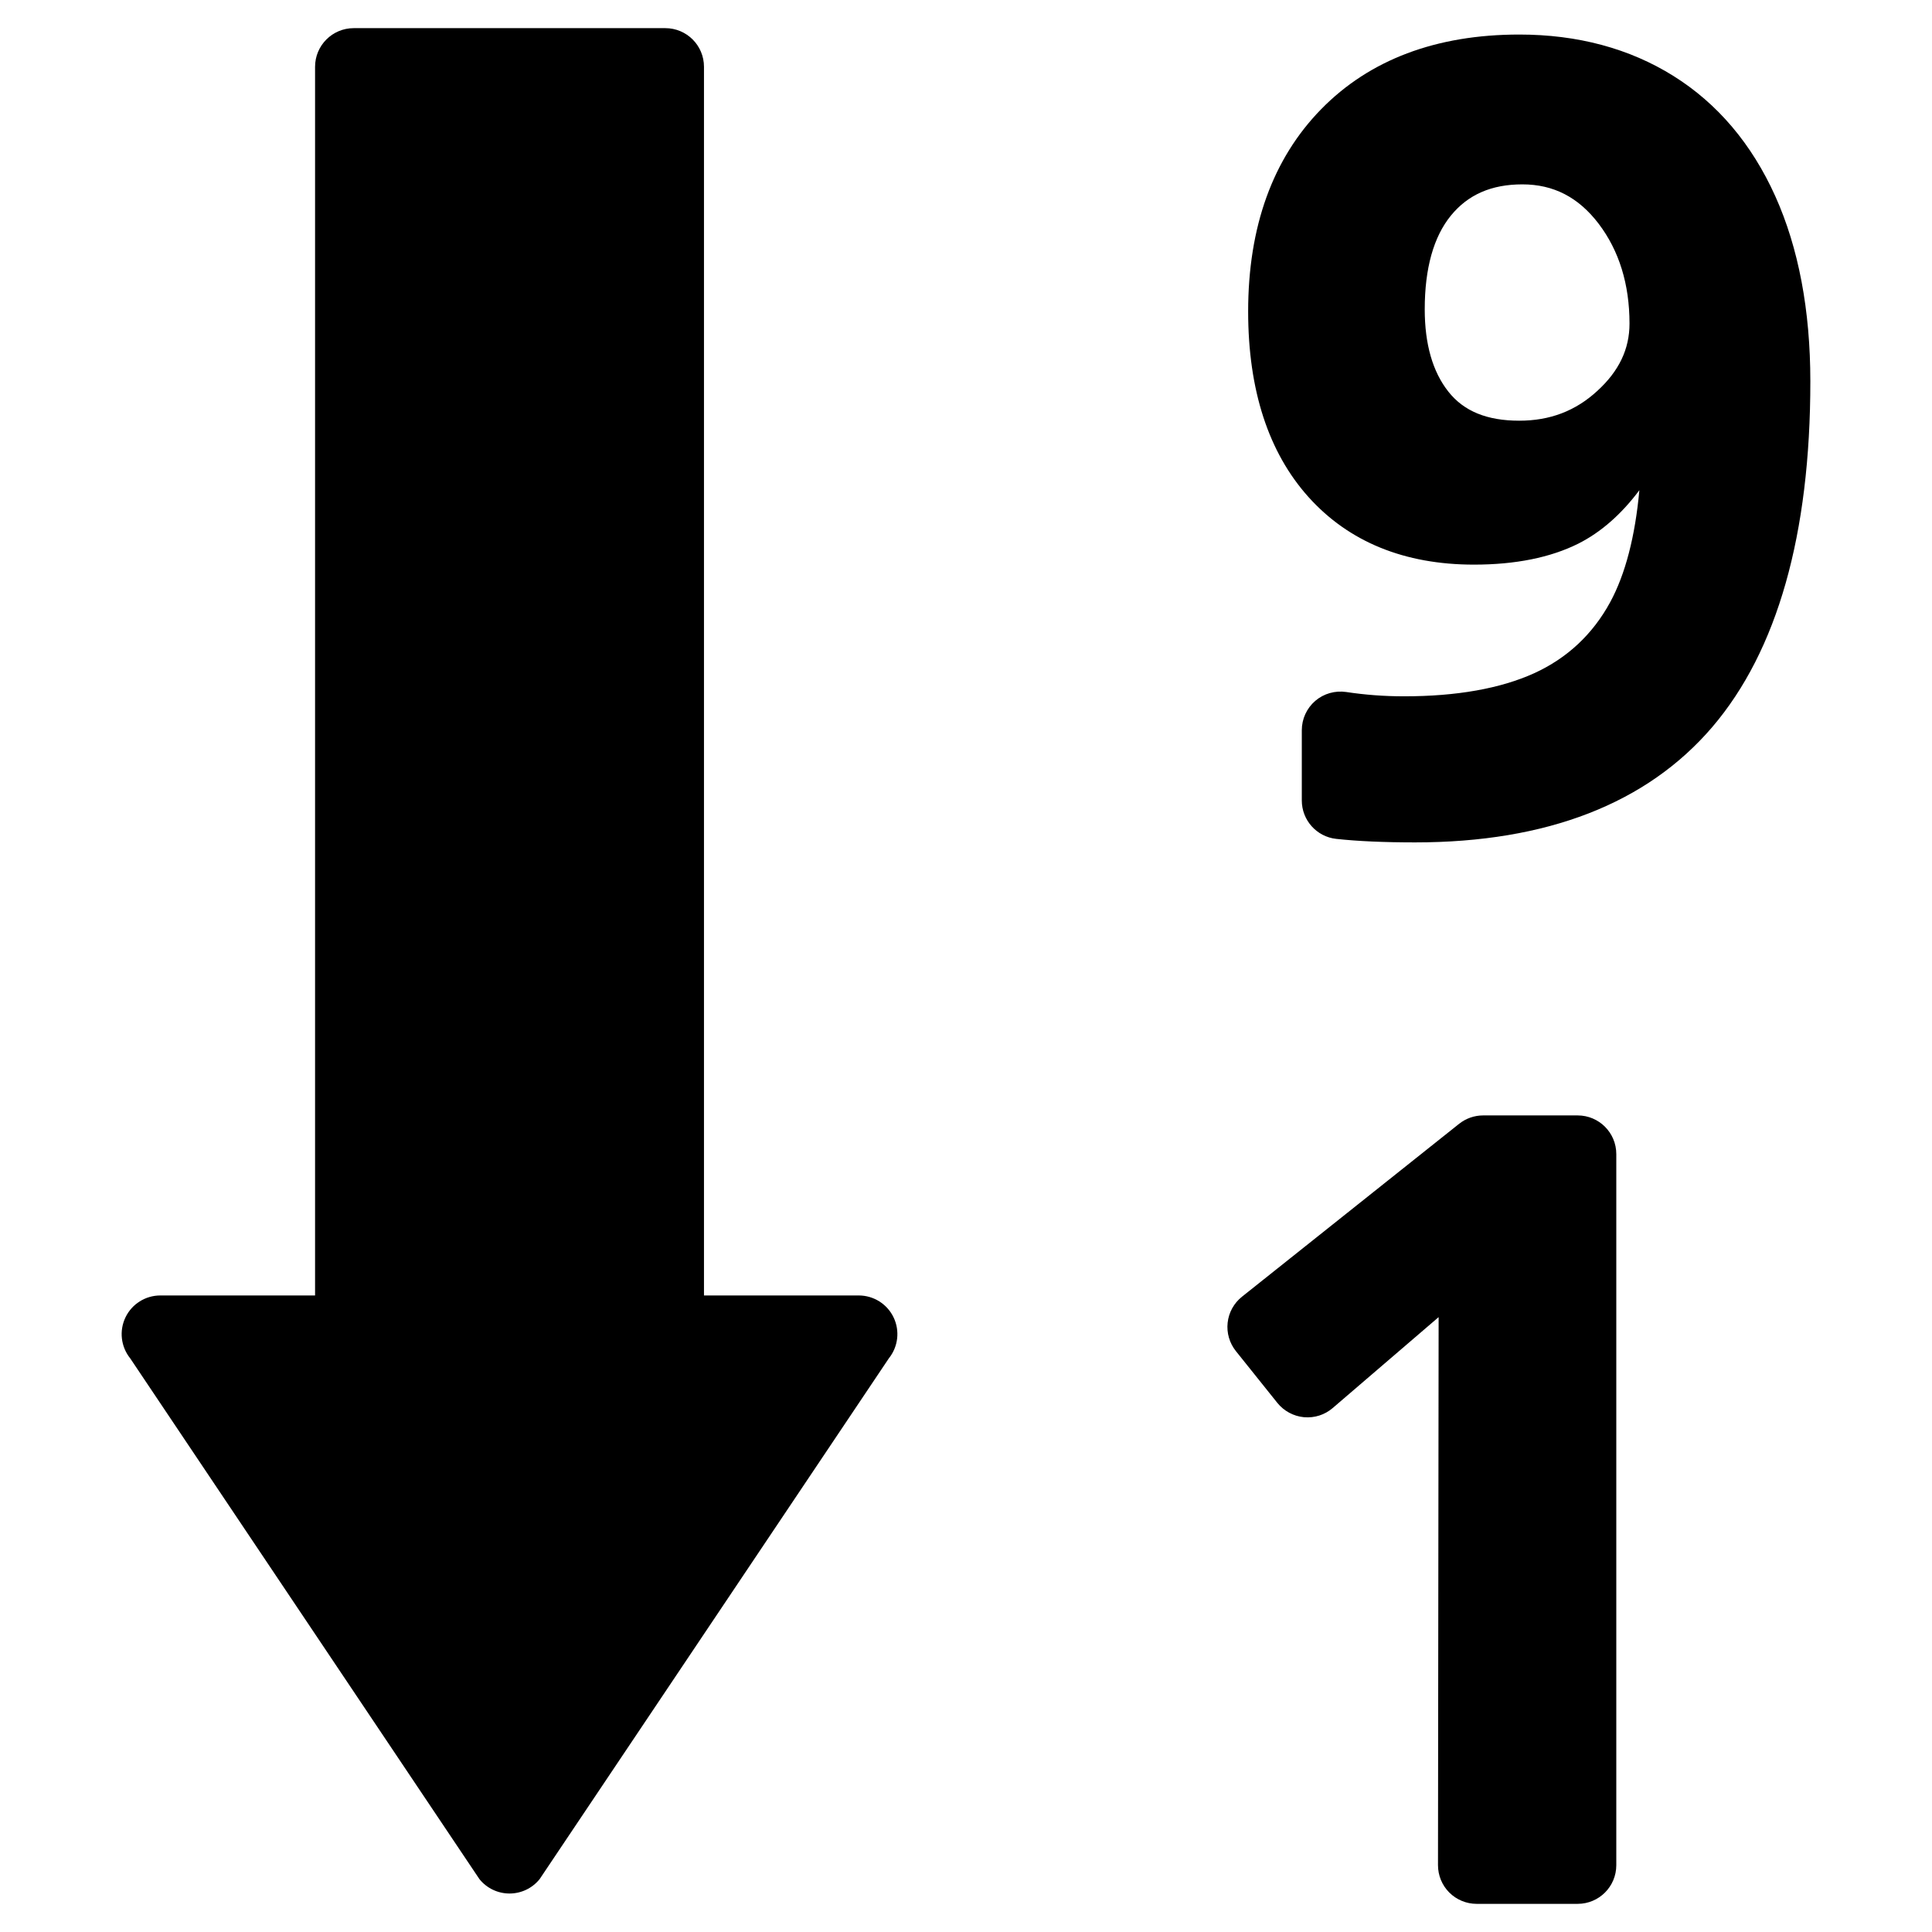 <?xml version="1.0" encoding="utf-8"?>
<!-- Generator: Adobe Illustrator 16.0.0, SVG Export Plug-In . SVG Version: 6.00 Build 0)  -->
<!DOCTYPE svg PUBLIC "-//W3C//DTD SVG 1.1//EN" "http://www.w3.org/Graphics/SVG/1.1/DTD/svg11.dtd">
<svg version="1.1" id="Layer_4" xmlns="http://www.w3.org/2000/svg" xmlns:xlink="http://www.w3.org/1999/xlink" x="0px" y="0px"
	 width="100px" height="100px" viewBox="0 0 100 100" enable-background="new 0 0 100 100" xml:space="preserve">
<g>
	<path d="M67.492,73.354c0.547,0.049,1.077-0.121,1.489-0.475l5.482-4.705l-0.033,28.367c0,0.531,0.21,1.041,0.585,1.416
		s0.885,0.586,1.415,0.586h5.229c1.105,0,2-0.895,2-2V59.734c0-1.104-0.895-2-2-2h-4.892c-0.453,0-0.892,0.154-1.246,0.436
		l-11.236,8.947c-0.416,0.332-0.684,0.814-0.742,1.342c-0.06,0.529,0.095,1.059,0.427,1.475l2.146,2.68
		C66.457,73.035,66.953,73.303,67.492,73.354z"/>
	<path d="M91.889,10.156c-1.217-2.703-2.99-4.797-5.27-6.223c-2.275-1.424-4.962-2.145-7.982-2.145
		c-4.296,0-7.747,1.301-10.257,3.867c-2.506,2.563-3.776,6.084-3.776,10.465c0,4.064,1.051,7.297,3.122,9.605
		c2.086,2.322,4.969,3.5,8.567,3.5c2.141,0,3.956-0.365,5.399-1.086c1.161-0.584,2.225-1.514,3.161-2.766
		c-0.219,2.402-0.728,4.354-1.51,5.795c-0.905,1.664-2.229,2.9-3.934,3.678c-1.745,0.793-4.013,1.195-6.737,1.195
		c-1.018,0-2.024-0.076-2.99-0.223c-0.578-0.084-1.162,0.08-1.605,0.459c-0.442,0.381-0.696,0.936-0.696,1.518v3.637
		c0,1.021,0.768,1.877,1.781,1.988c1.101,0.121,2.474,0.182,4.082,0.182c6.82,0,11.996-2.01,15.385-5.973
		c3.367-3.945,5.074-9.963,5.074-17.889C93.703,16.055,93.092,12.83,91.889,10.156z M82.678,20.232
		c-1.128,1.039-2.449,1.543-4.041,1.543c-1.671,0-2.869-0.49-3.668-1.502c-0.813-1.025-1.225-2.459-1.225-4.262
		c0-2.121,0.457-3.756,1.358-4.857c0.887-1.084,2.097-1.611,3.696-1.611c1.609,0,2.9,0.664,3.943,2.031
		c1.063,1.395,1.602,3.137,1.602,5.174C84.344,18.066,83.8,19.207,82.678,20.232z"/>
	<path d="M44.449,67.053h-8.011V3.457c0-1.105-0.896-2-2-2h-16.13c-1.104,0-2,0.895-2,2v63.596H8.297
		c-0.77,0-1.472,0.443-1.804,1.137c-0.332,0.695-0.236,1.518,0.246,2.117l18.076,26.955c0.38,0.473,0.952,0.746,1.558,0.746
		s1.179-0.273,1.559-0.746l18.075-26.955c0.482-0.6,0.578-1.422,0.246-2.117C45.921,67.496,45.219,67.053,44.449,67.053z"/>
</g>
</svg>
